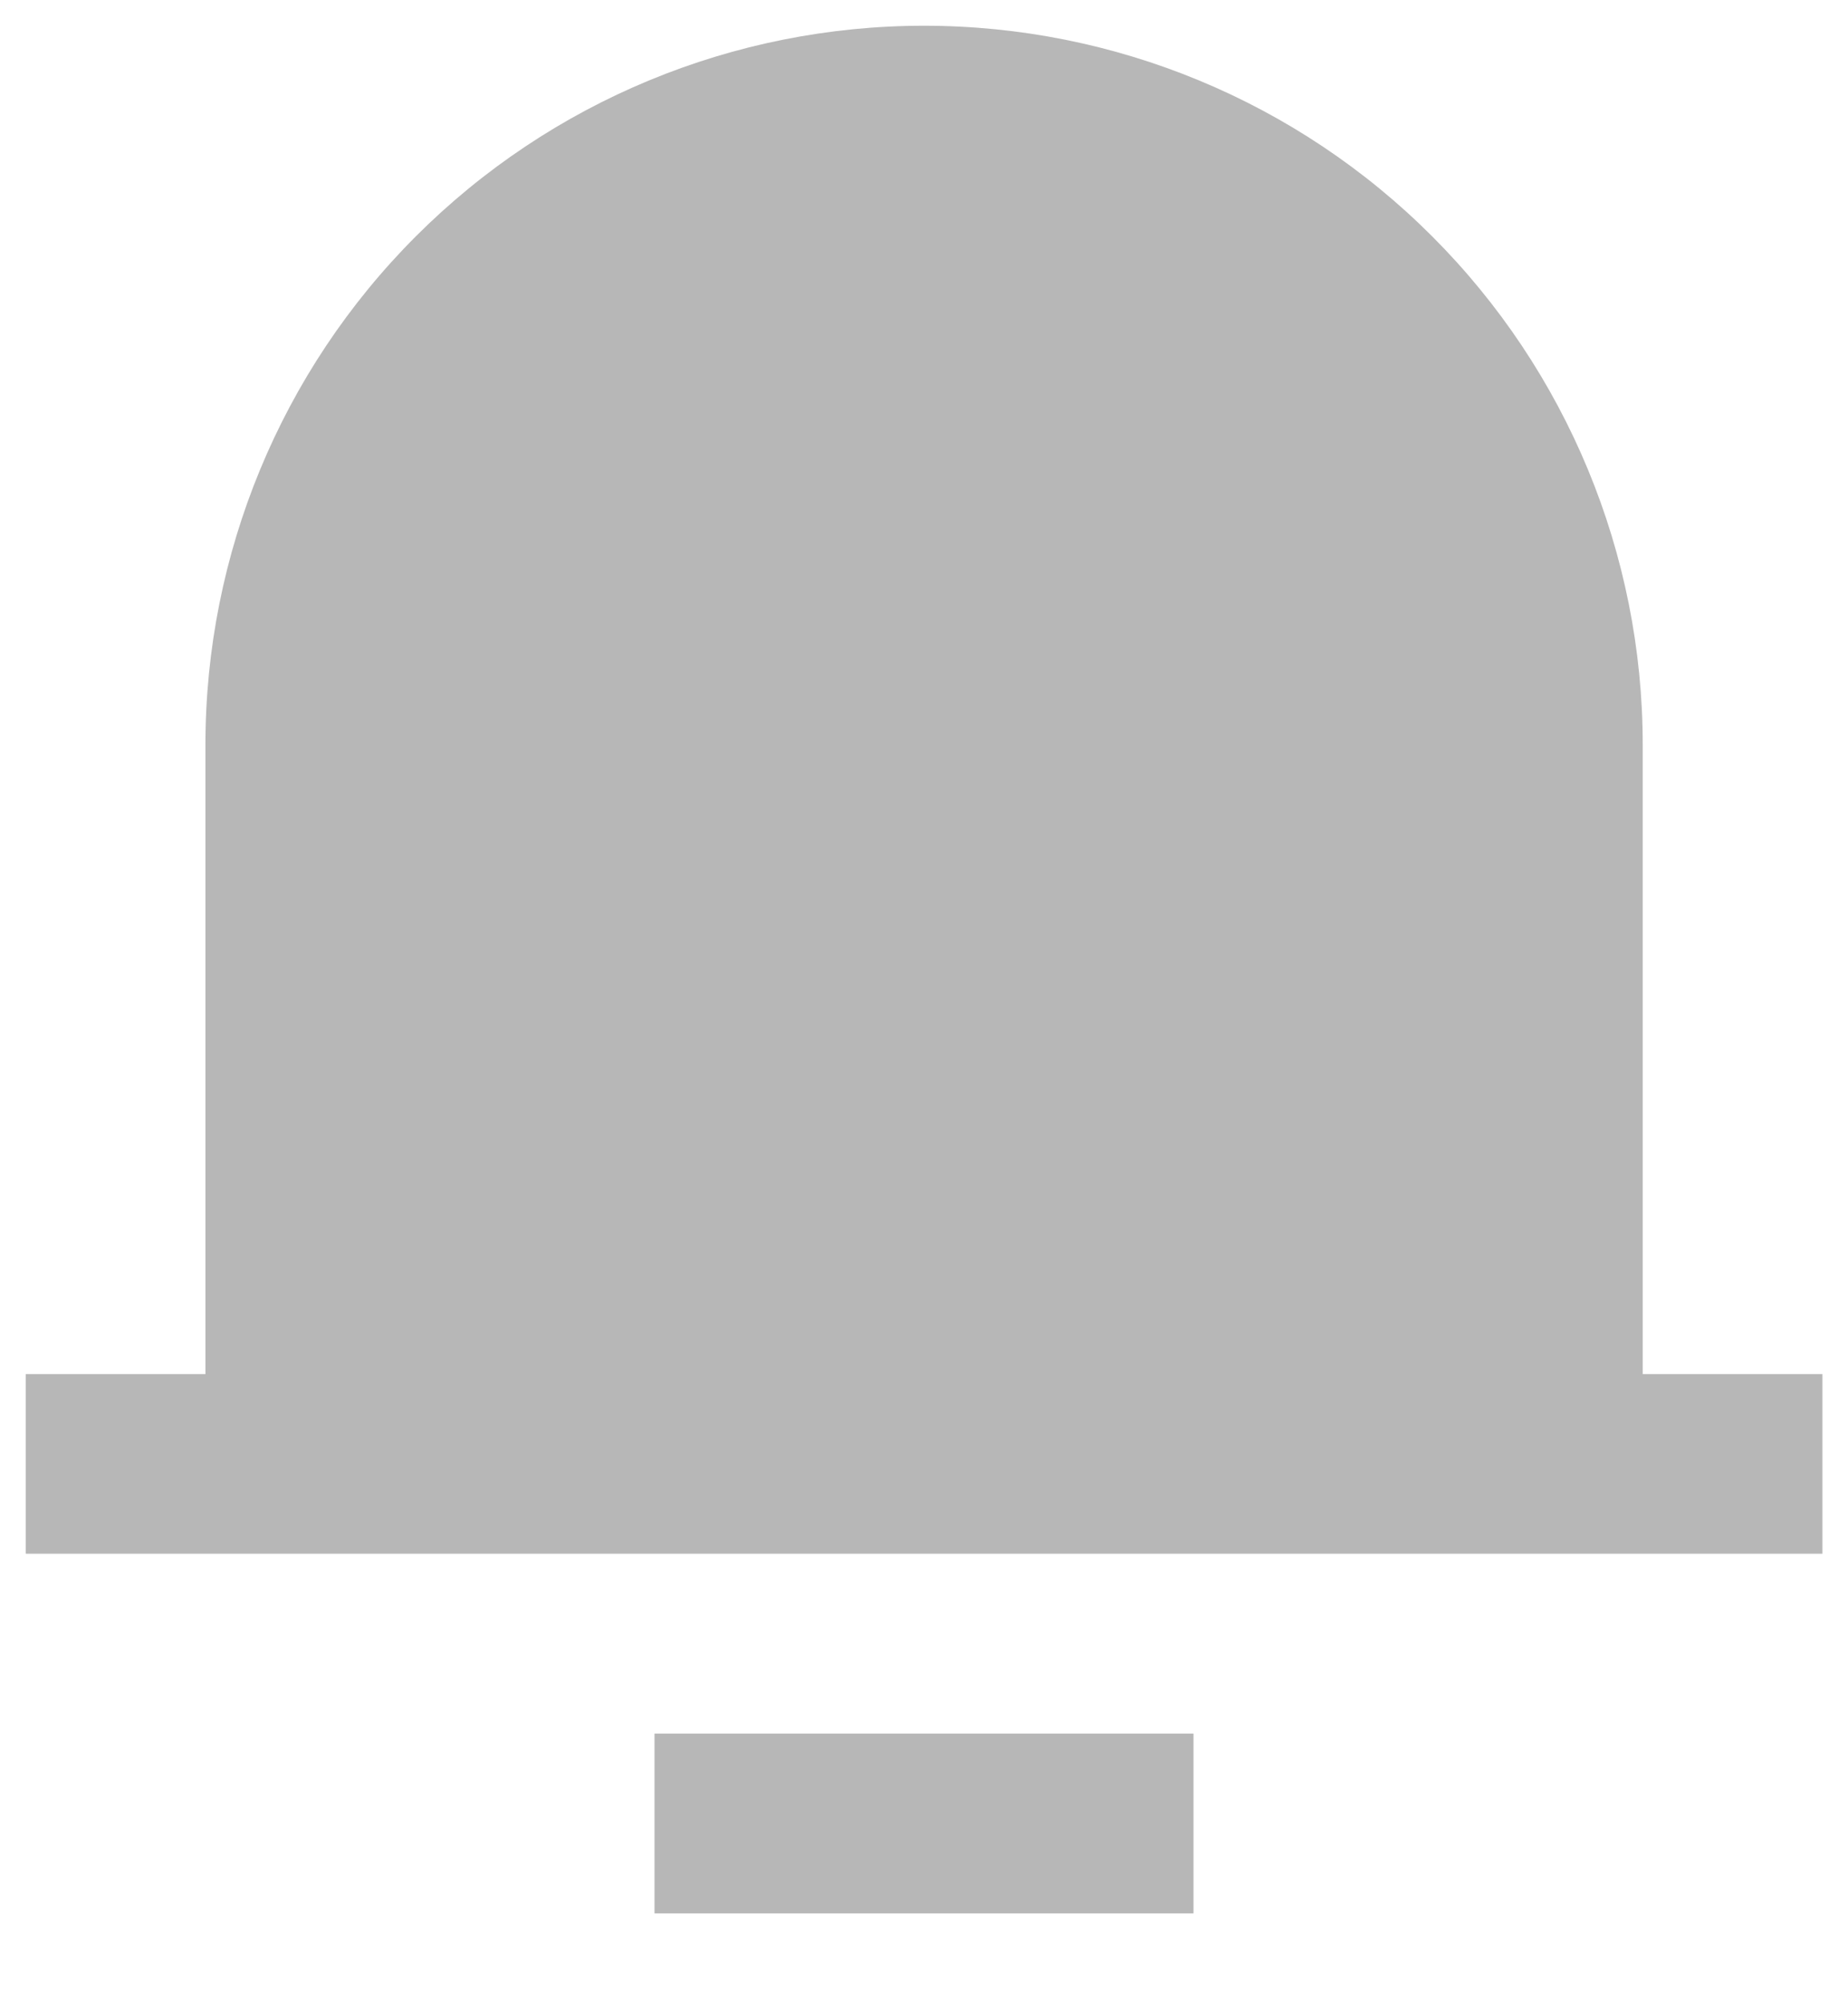 <svg width="12" height="13" viewBox="0 0 12 13" fill="none" xmlns="http://www.w3.org/2000/svg">
<path d="M10.667 8.917H11.834V10.083H0.167V8.917H1.334V4.833C1.334 3.596 1.825 2.409 2.7 1.534C3.576 0.658 4.763 0.167 6 0.167C7.238 0.167 8.425 0.658 9.3 1.534C10.175 2.409 10.667 3.596 10.667 4.833V8.917ZM4.25 11.25H7.75V12.417H4.25V11.25Z" fill="#B7B7B7"/>
</svg>
